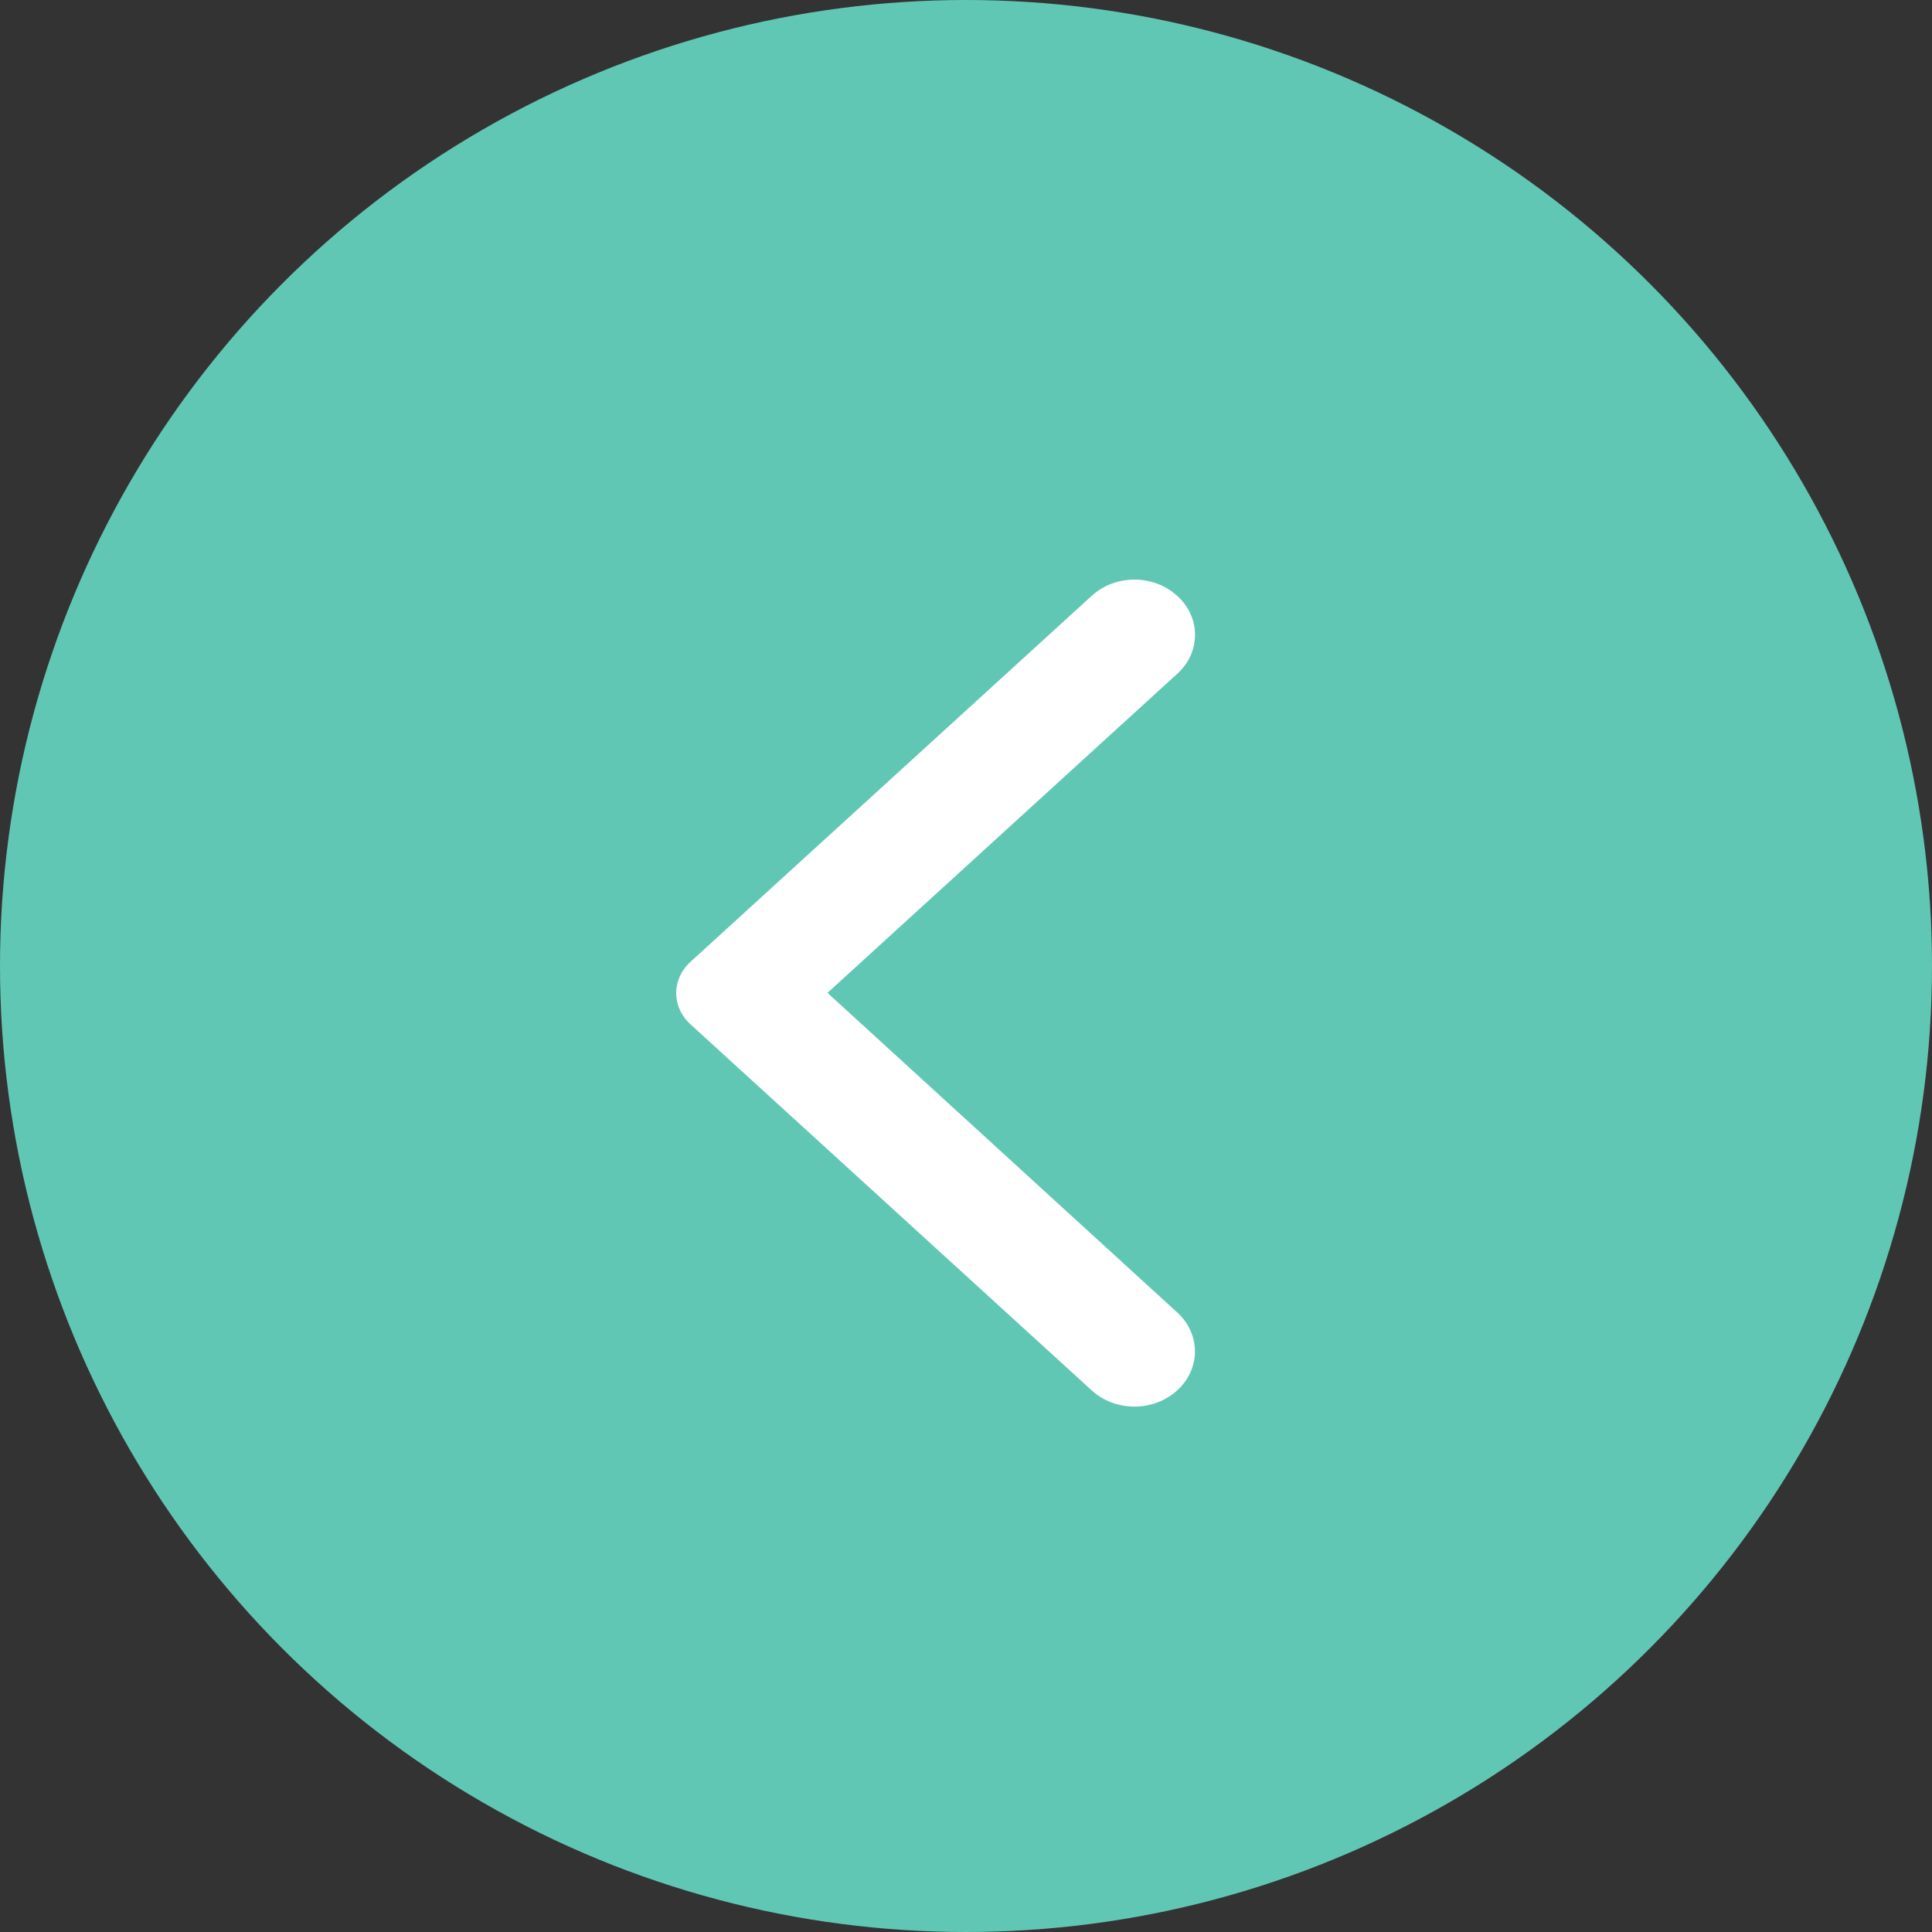 <svg width="30" height="30" viewBox="0 0 30 30" fill="none" xmlns="http://www.w3.org/2000/svg">
<rect x="0" y="0" width="30" height="30" fill="#333333" stroke="none"/>
<circle cx="15" cy="15" r="15" fill="#61C7B5"/>
<path d="M18.279 9.252C17.912 8.916 17.319 8.916 16.952 9.252L10.719 14.938C10.427 15.205 10.427 15.636 10.719 15.903L16.952 21.59C17.319 21.925 17.912 21.925 18.279 21.59C18.647 21.255 18.647 20.714 18.279 20.379L12.849 15.417L18.287 10.456C18.647 10.127 18.647 9.58 18.279 9.252Z" fill="white"/>
</svg>
